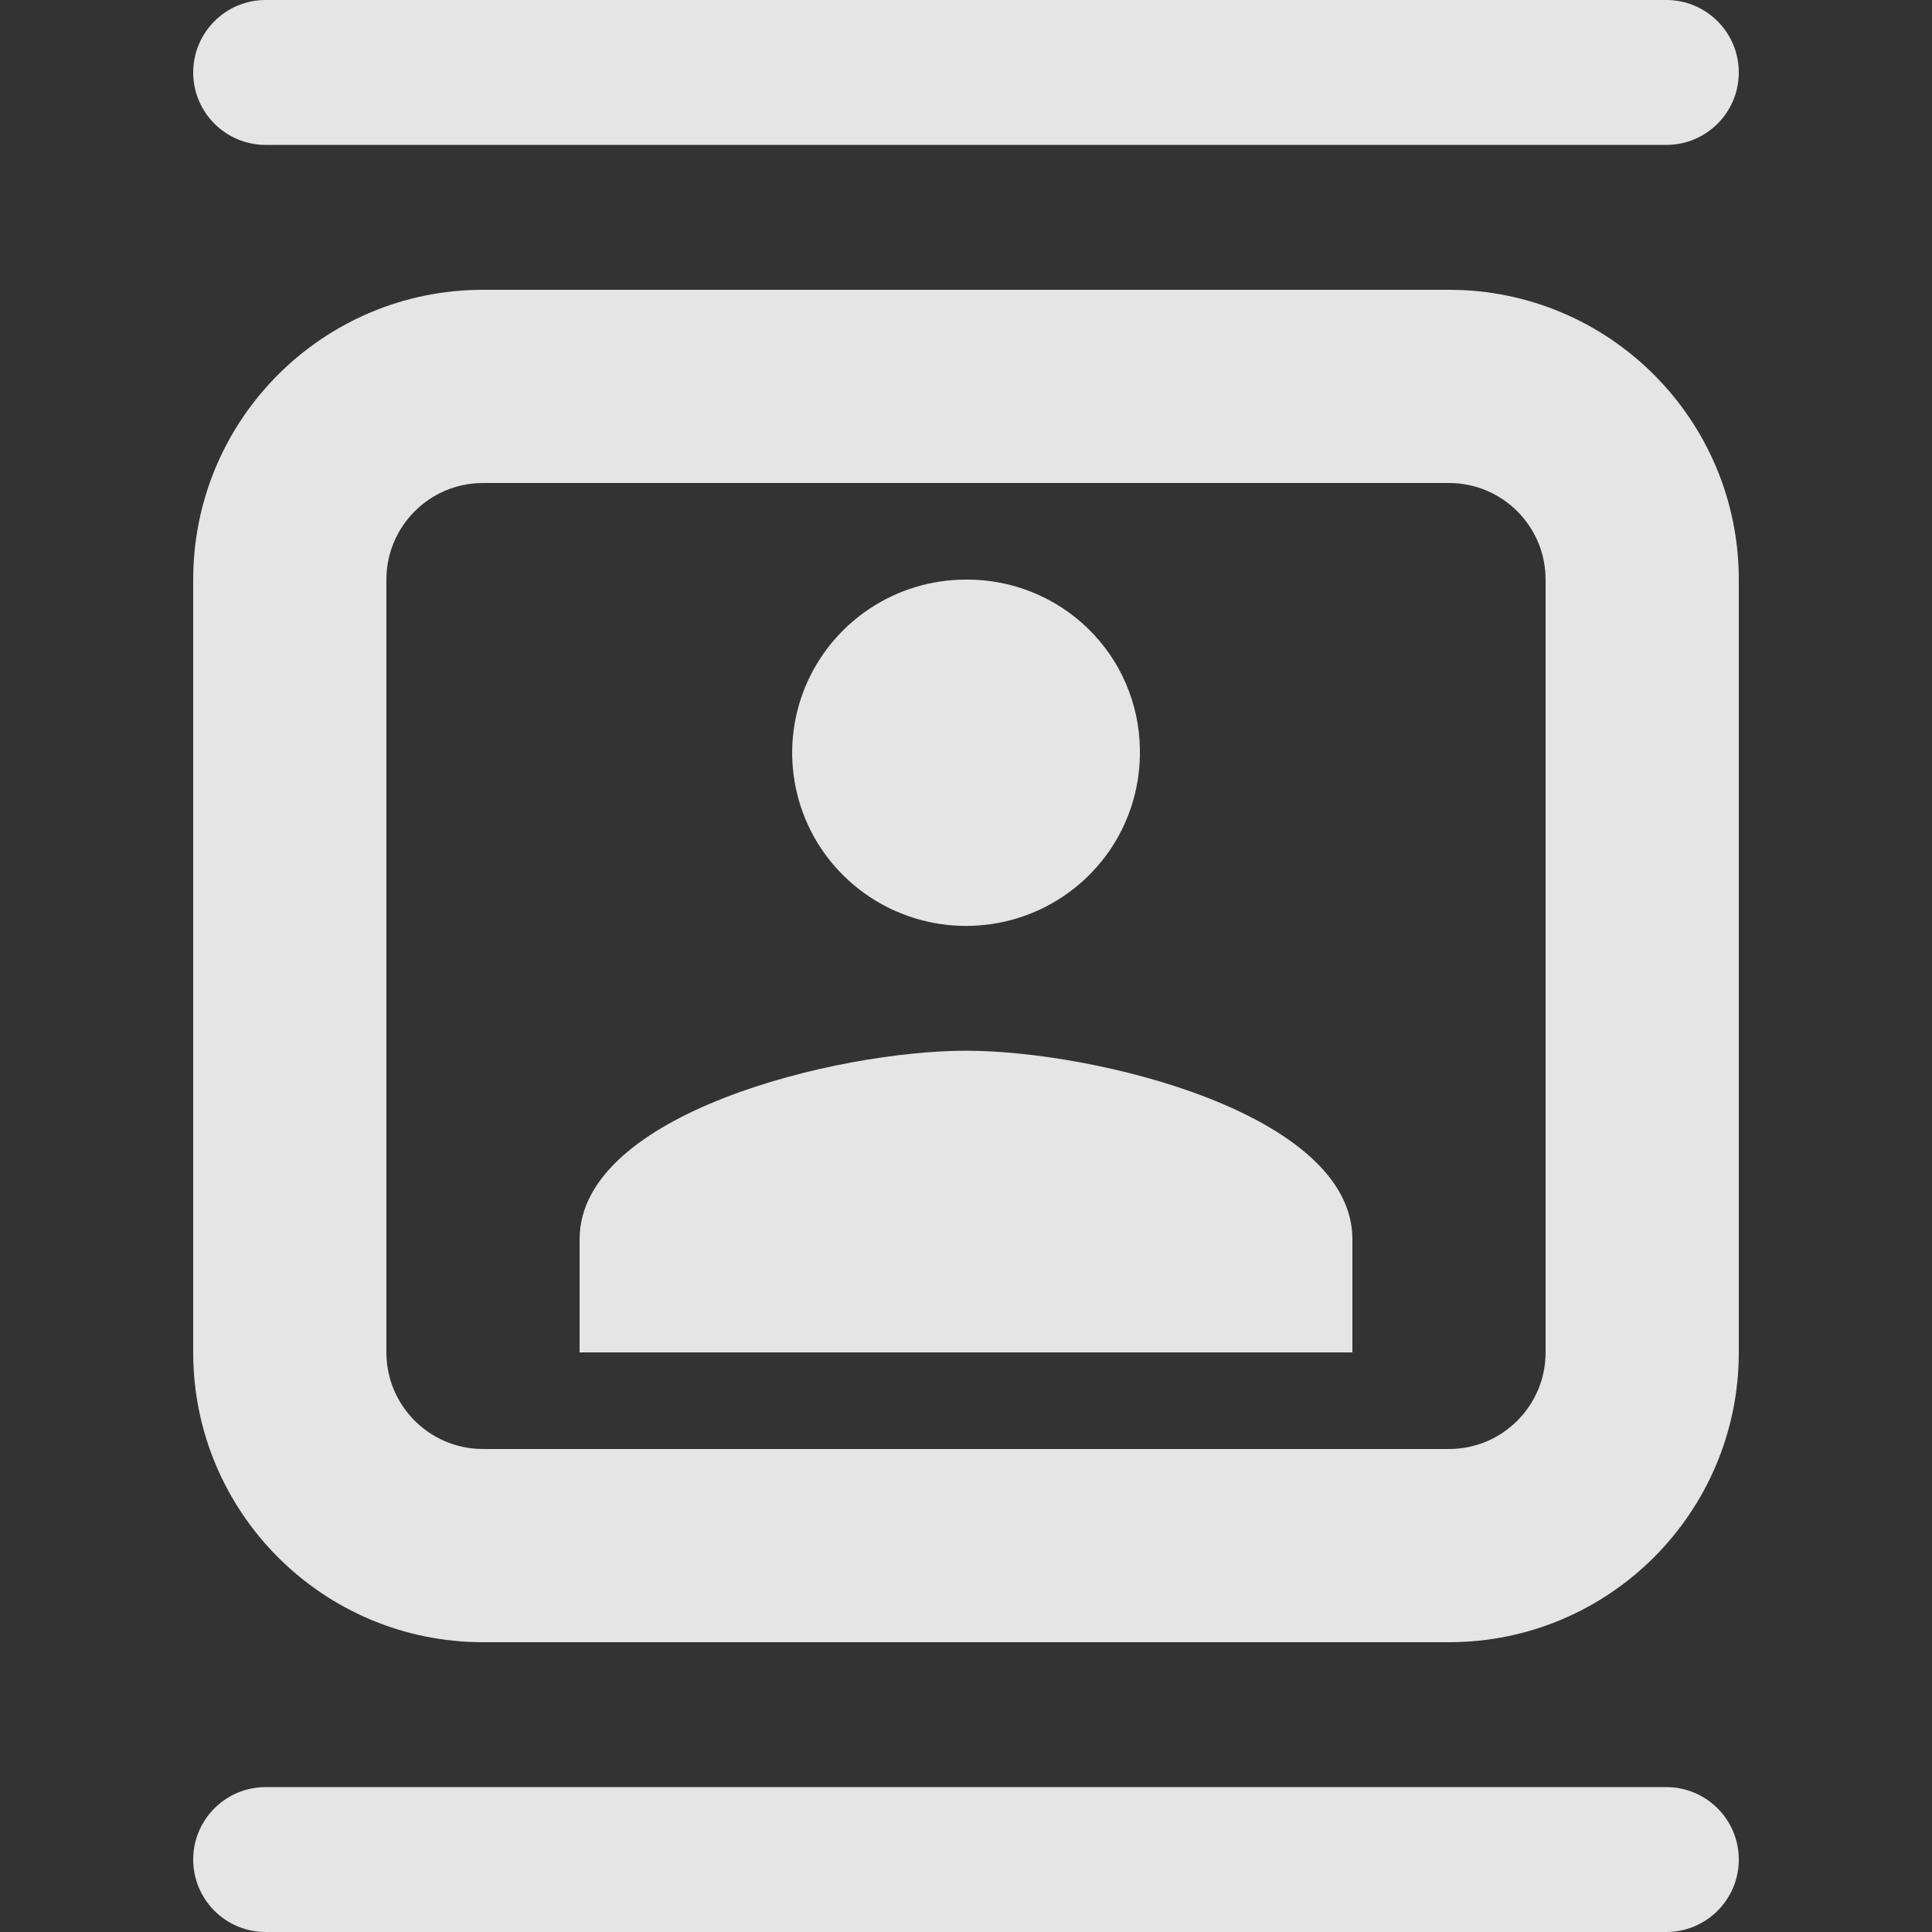 <svg width="20" height="20" viewBox="0 0 20 20" fill="none" xmlns="http://www.w3.org/2000/svg">
<rect x="0" y="0" width="20" height="20" fill="#333333" stroke="none"/>
<path fill-rule="evenodd" clip-rule="evenodd" d="M2.75 0C2.336 0 2 0.336 2 0.75C2 1.164 2.336 1.5 2.75 1.5H17.25C17.664 1.5 18 1.164 18 0.75C18 0.336 17.664 0 17.25 0H2.75ZM2.75 18.5C2.336 18.5 2 18.836 2 19.25C2 19.664 2.336 20 2.75 20H17.25C17.664 20 18 19.664 18 19.25C18 18.836 17.664 18.5 17.25 18.5H2.75ZM15 5H5C4.448 5 4 5.448 4 6V14C4 14.552 4.448 15 5 15H15C15.552 15 16 14.552 16 14V6C16 5.448 15.552 5 15 5ZM5 3H15C16.657 3 18 4.343 18 6V14C18 15.657 16.657 17 15 17H5C3.343 17 2 15.657 2 14V6C2 4.343 3.343 3 5 3ZM14 14V12.829C14 11.526 11.336 10.877 10 10.877C8.664 10.877 6 11.526 6 12.829V14H14ZM11.515 8.762C11.708 8.462 11.807 8.112 11.8 7.756C11.794 7.286 11.602 6.837 11.264 6.508C10.927 6.179 10.472 5.996 10 6C9.642 6 9.293 6.106 8.996 6.305C8.7 6.504 8.469 6.786 8.334 7.115C8.199 7.445 8.165 7.807 8.238 8.156C8.31 8.505 8.485 8.824 8.741 9.073C8.996 9.322 9.32 9.49 9.672 9.555C10.024 9.62 10.386 9.579 10.715 9.438C11.043 9.297 11.321 9.061 11.515 8.762Z" fill="white" fill-opacity="0.87"/>
</svg>

